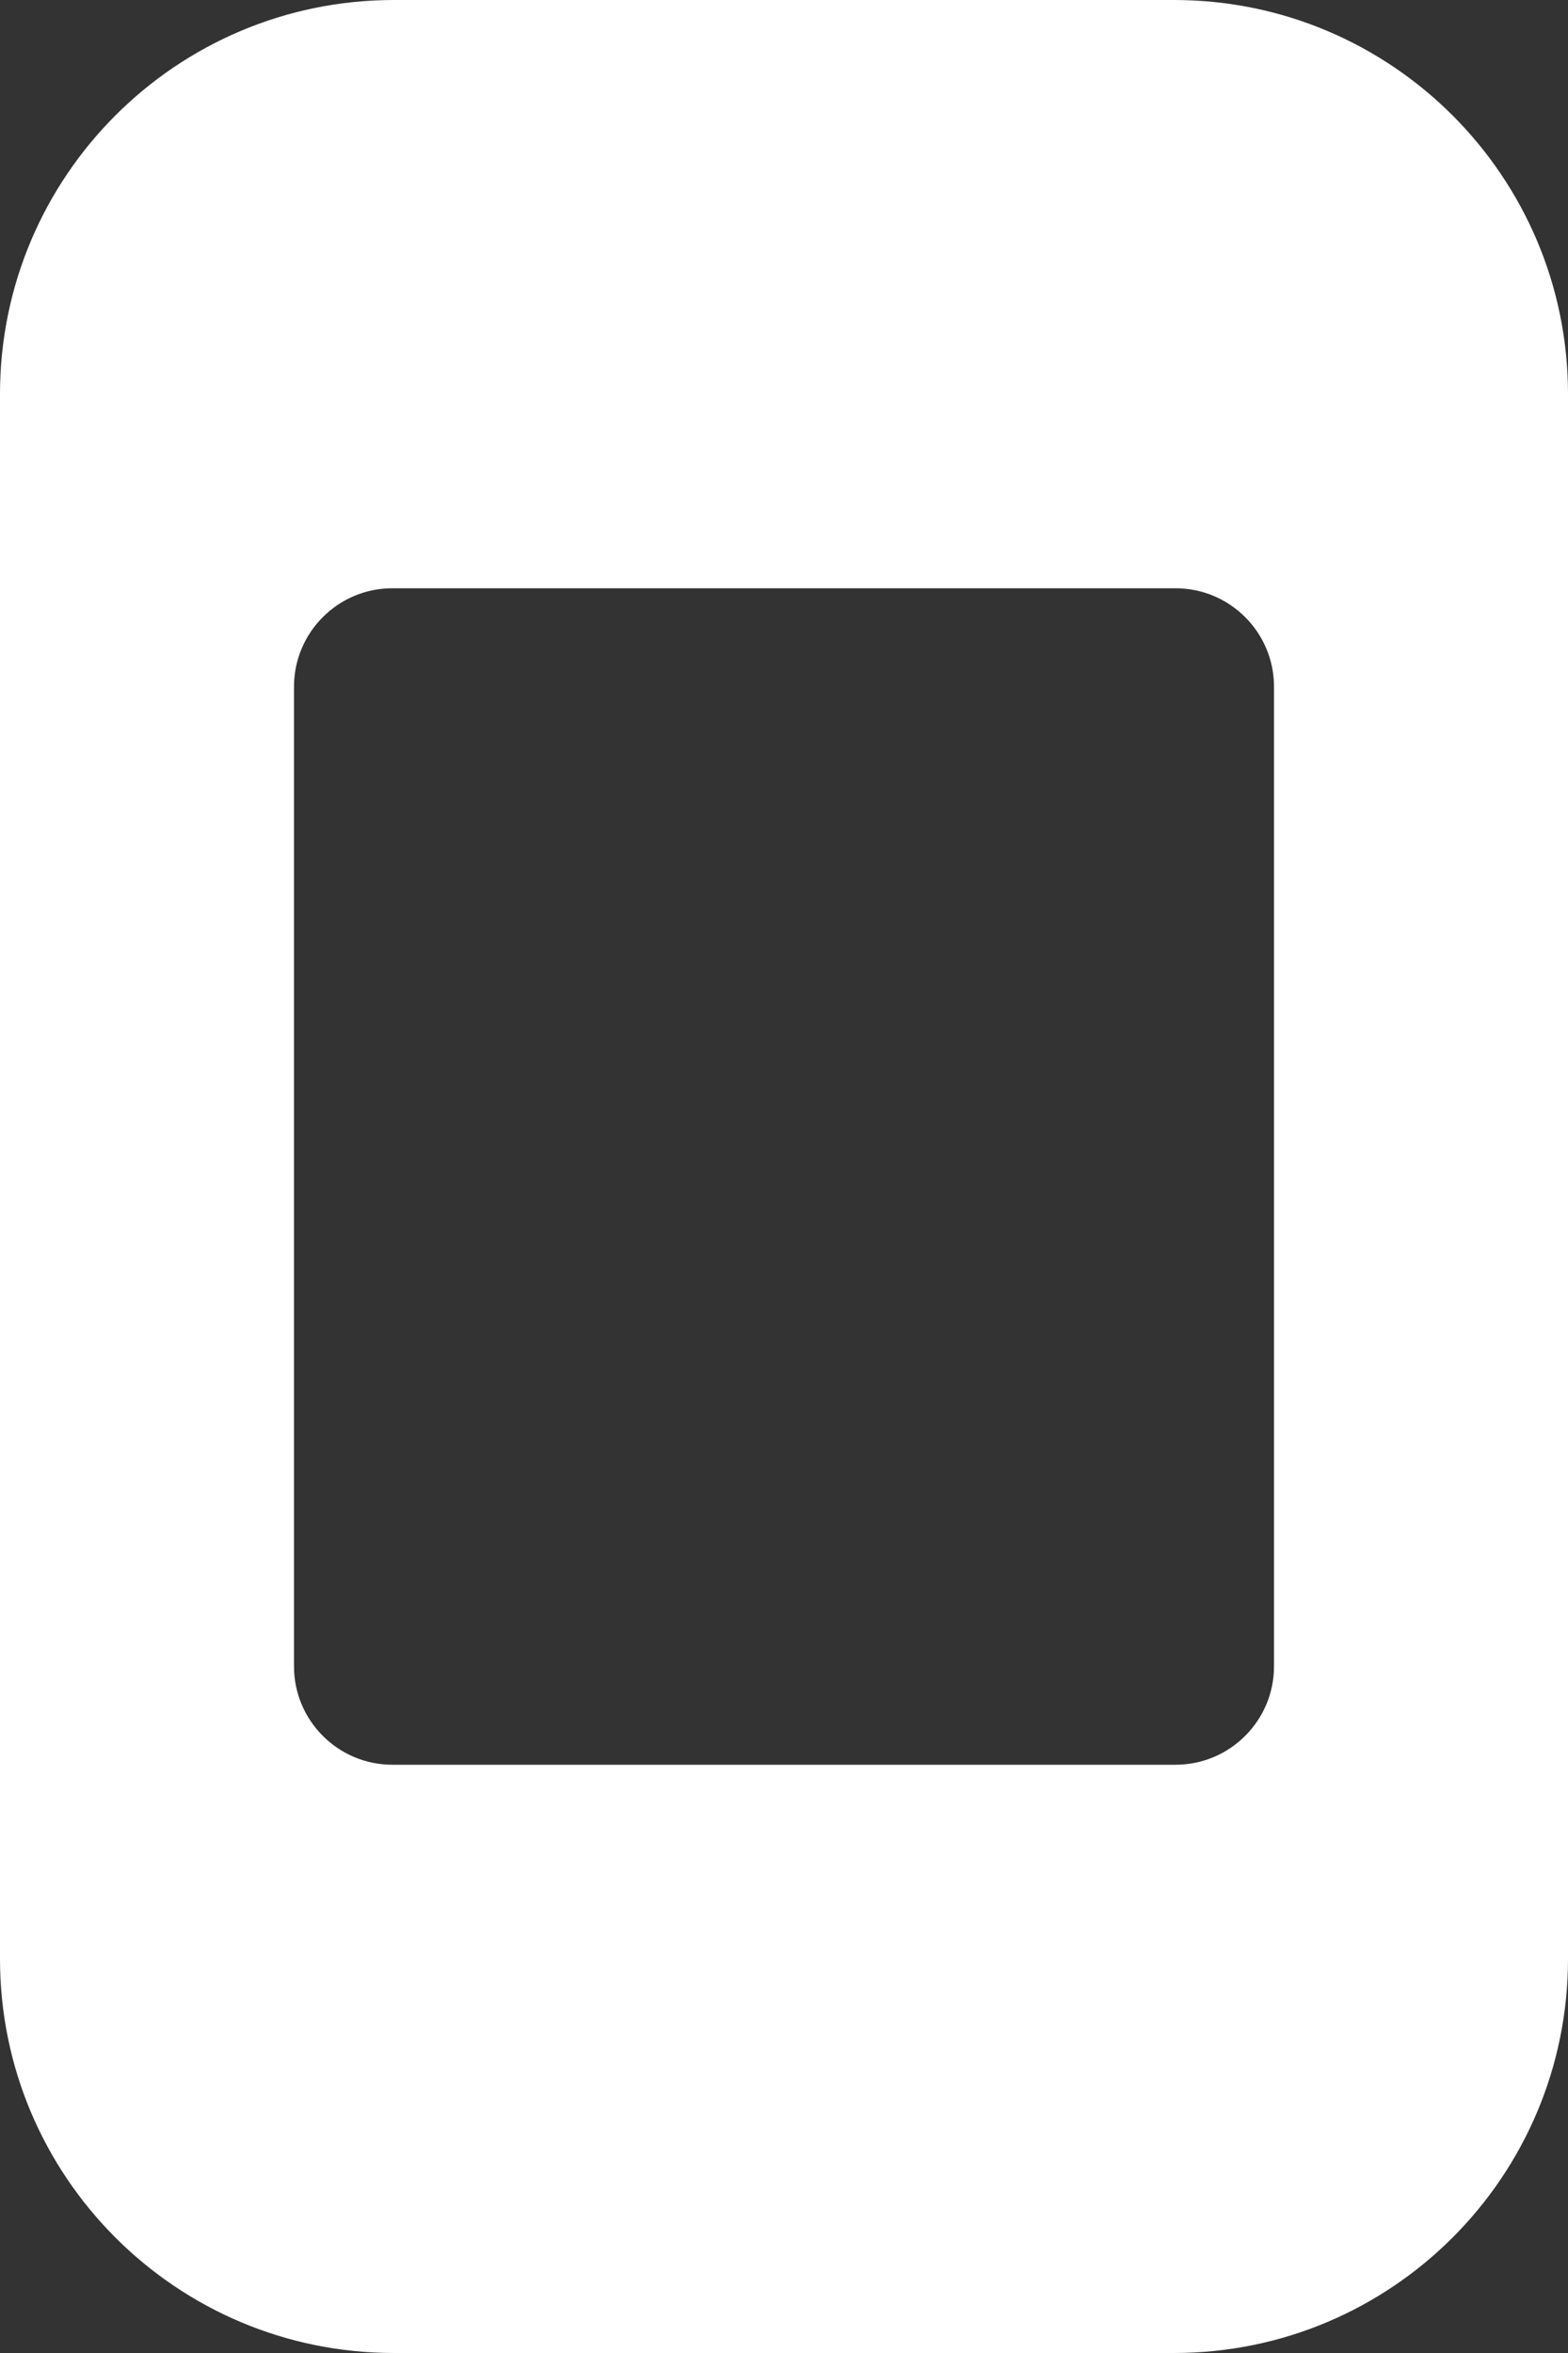 <?xml version="1.0" encoding="UTF-8"?>
<svg width="8px" height="12px" viewBox="0 0 8 12" version="1.1" xmlns="http://www.w3.org/2000/svg" xmlns:xlink="http://www.w3.org/1999/xlink">
    <rect x="0" y="0" width="8" height="12" fill="#333333" stroke="none"/>
    <!-- Generator: Sketch 48.2 (47327) - http://www.bohemiancoding.com/sketch -->
    <title>online_mobile_12</title>
    <desc>Created with Sketch.</desc>
    <defs>
        <path d="M2.01,0 L5.99,0 C7.1,-2.03920656e-16 8,0.9 8,2.01 L8,9.99 C8,11.1 7.1,12 5.99,12 L2.01,12 C0.9,12 1.12190717e-15,11.1 0,9.99 L0,2.01 C-1.35947104e-16,0.9 0.9,2.03920656e-16 2.01,0 Z M2.002,3 C1.725,3 1.5,3.225 1.5,3.502 L1.5,8.498 C1.5,8.775 1.725,9 2.002,9 L5.997,9 C6.275,9 6.5,8.775 6.5,8.498 L6.5,3.502 C6.5,3.225 6.275,3 5.997,3 L2.002,3 Z" id="path-1"></path>
    </defs>
    <g id="Artboard" stroke="none" stroke-width="1" fill="none" fill-rule="evenodd" transform="translate(-1014, -759)">
        <g id="online_mobile_12" transform="translate(1014, 759)">
            <mask id="mask-2" fill="white">
                <use xlink:href="#path-1"></use>
            </mask>
            <use id="Mask" fill="#FFFFFF" xlink:href="#path-1"></use>
        </g>
    </g>
</svg>